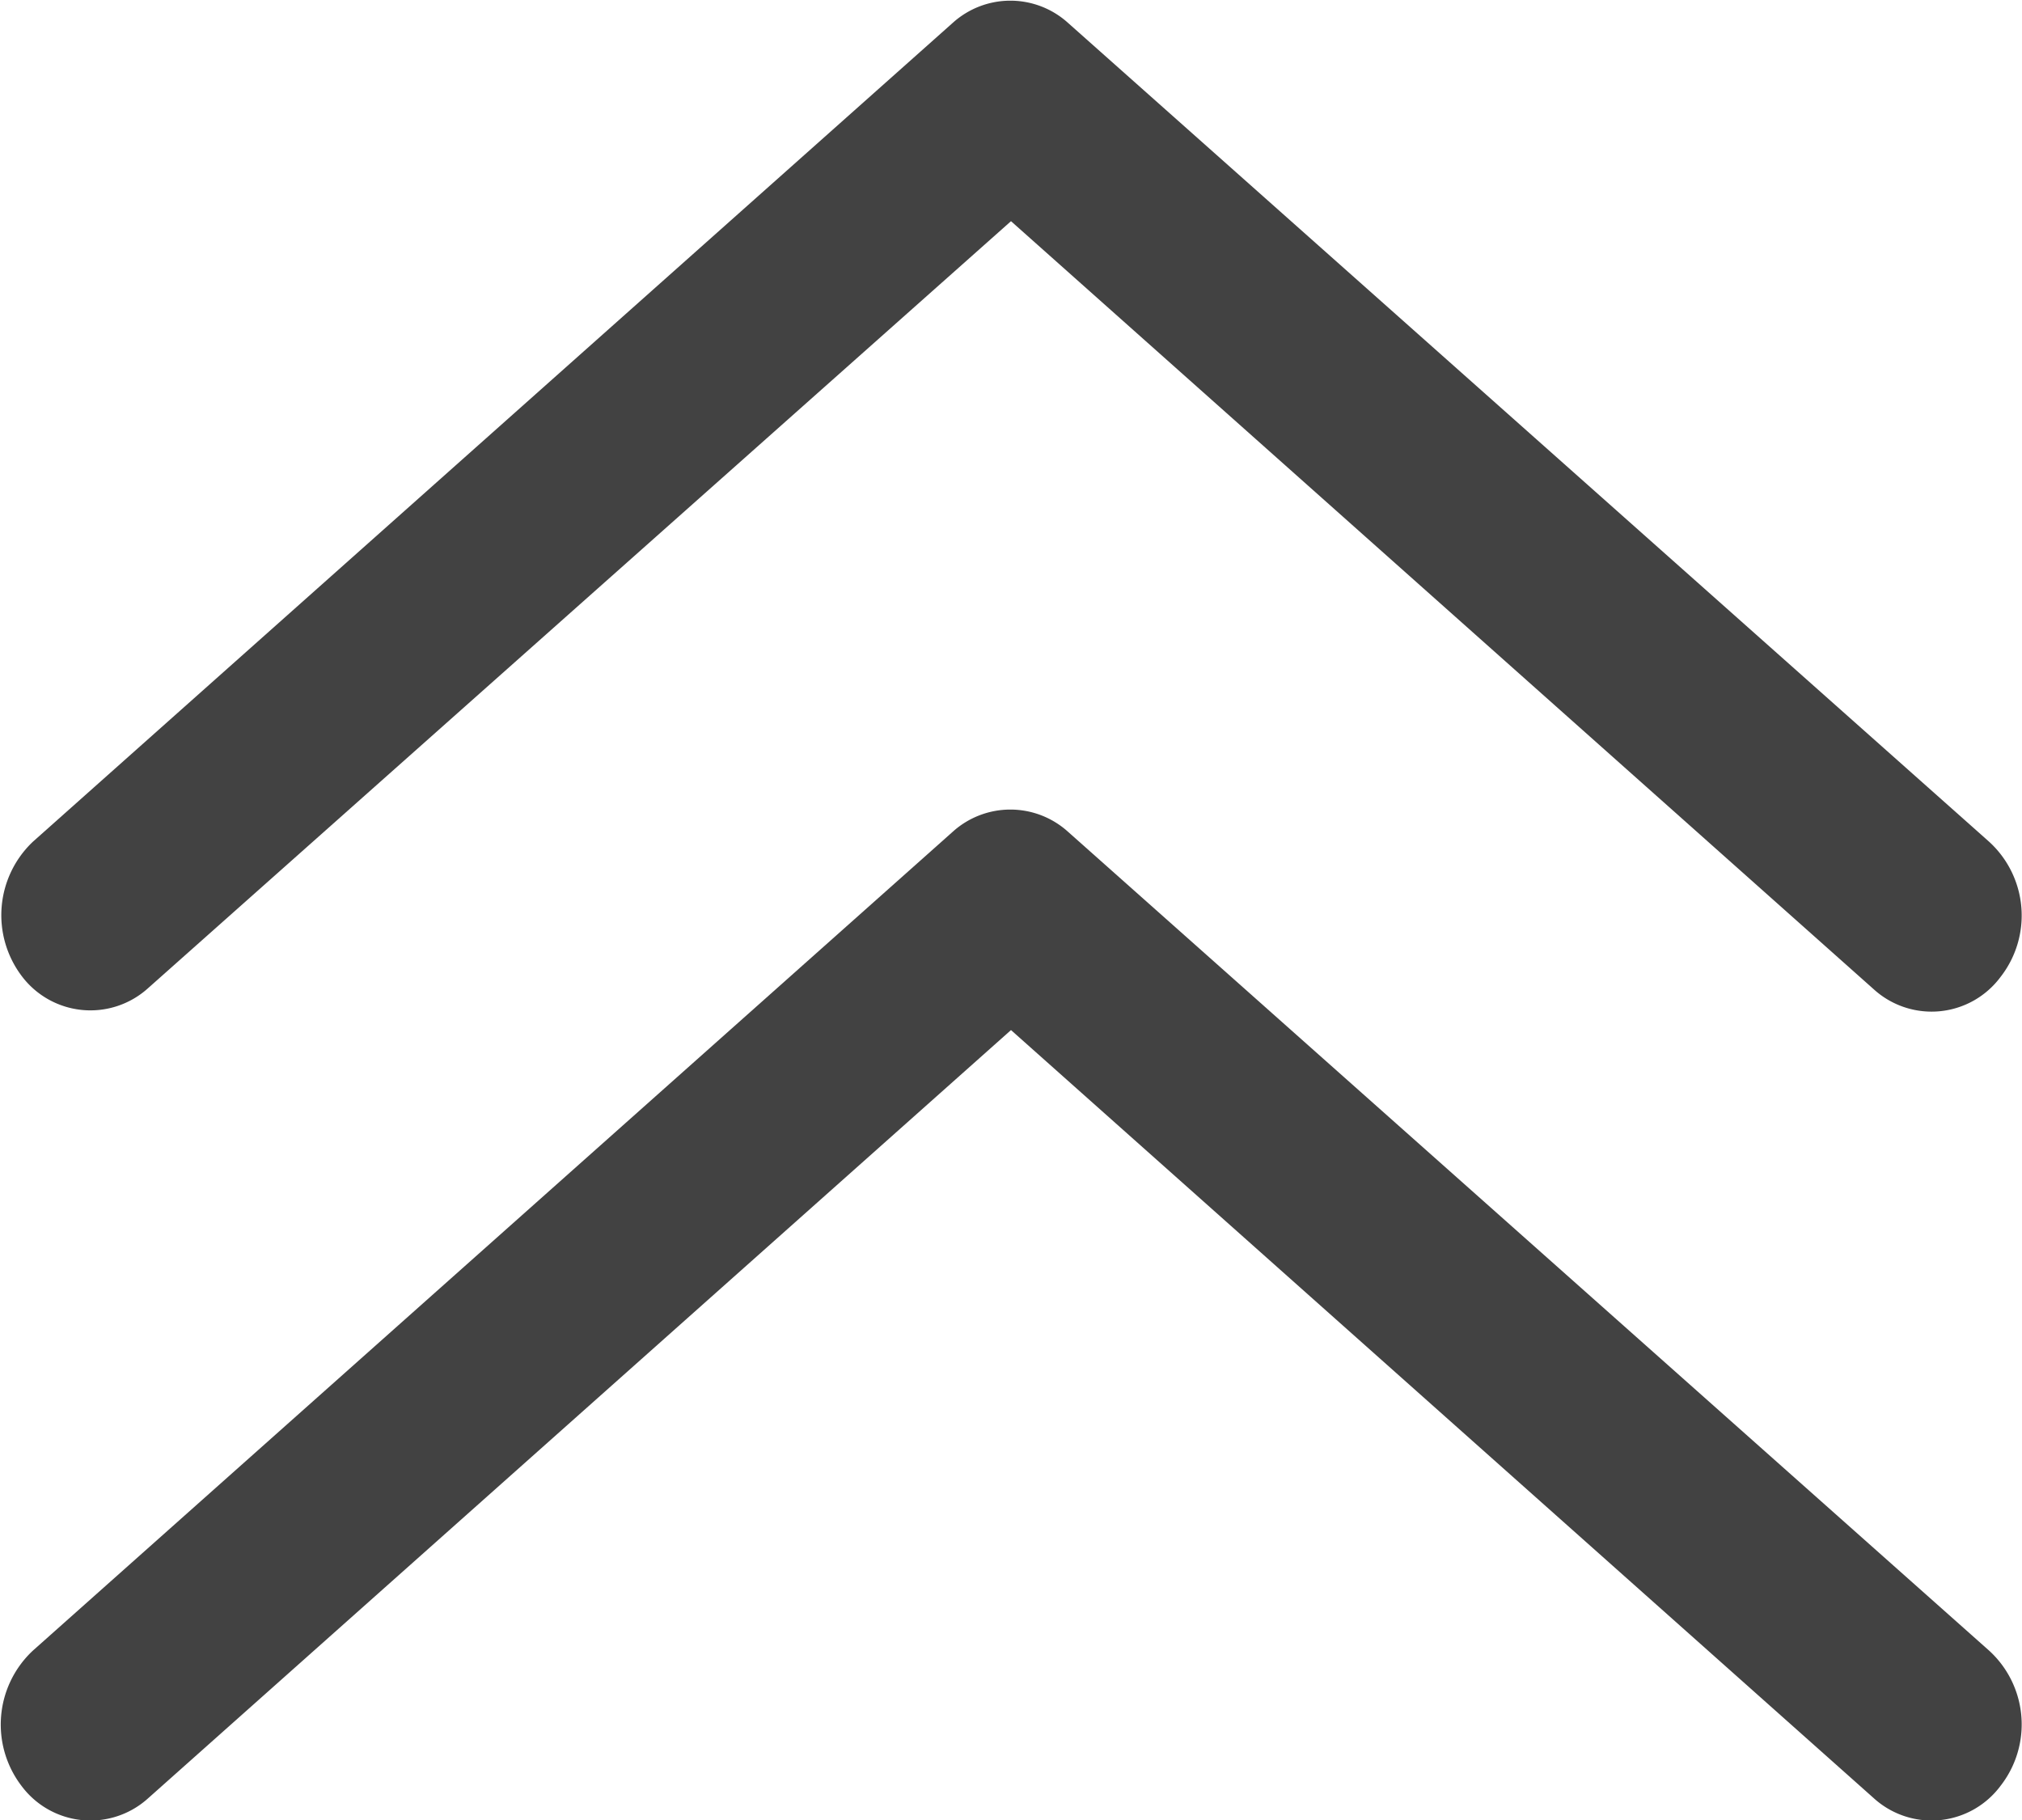 <svg id="Layer_1" data-name="Layer 1" xmlns="http://www.w3.org/2000/svg" viewBox="0 0 16 14.4">
  <defs>
    <style>
      .cls-1 {
        fill: #424242;
      }
    </style>
  </defs>
  <title>up-double</title>
  <path class="cls-1" d="M15.83,8.26a.68.68,0,0,1-1,.1L8,2.28,1.17,8.35a.68.68,0,0,1-1-.1A.8.8,0,0,1,.26,7.19L7.54.71a.68.68,0,0,1,.91,0l7.29,6.48a.79.79,0,0,1,.09,1.07" transform="translate(0 -0.53)"/>
  <path class="cls-1" d="M15.83,14.66a.68.68,0,0,1-1,.1L8,8.68,1.17,14.76a.68.68,0,0,1-1-.1.8.8,0,0,1,.09-1.07L7.54,7.11a.68.68,0,0,1,.91,0l7.29,6.48a.79.79,0,0,1,.09,1.07" transform="translate(0 -0.53)"/>
</svg>
